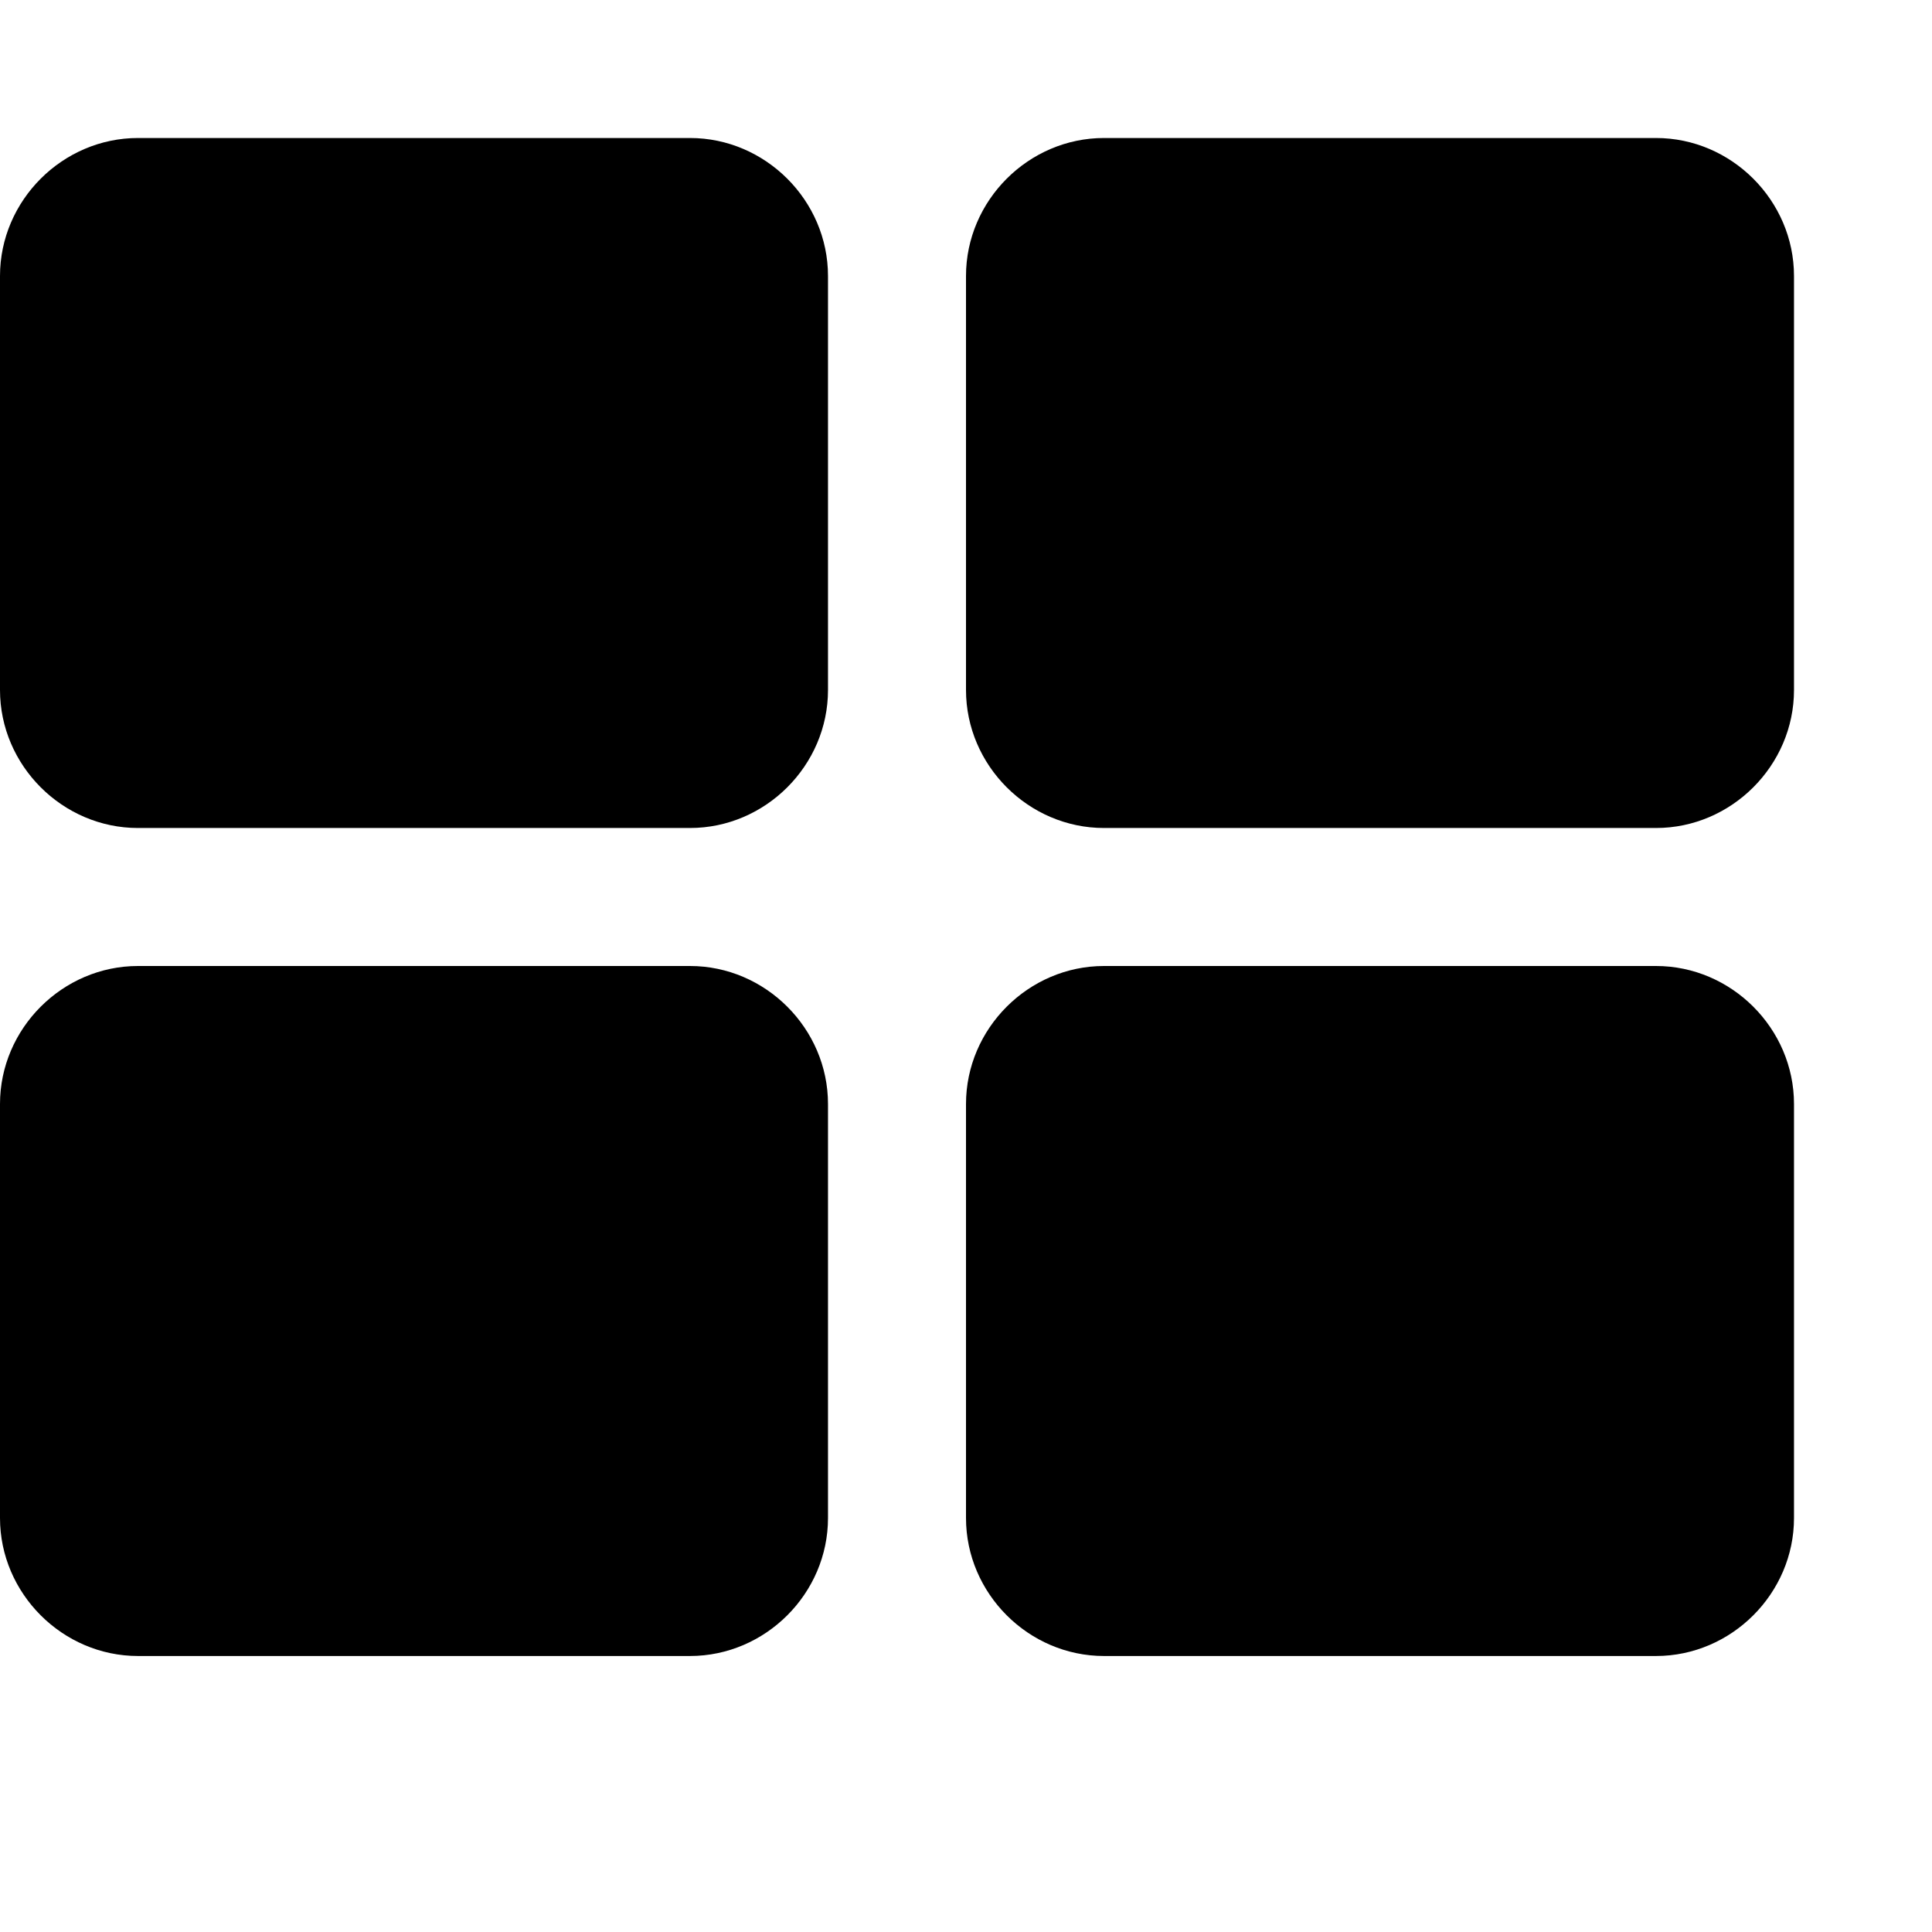 <svg xmlns="http://www.w3.org/2000/svg" viewBox="0 0 1792 1792" fill="currentColor"><path d="M768 1024v384c0 70-58 128-128 128H128c-70 0-128-58-128-128v-384c0-70 58-128 128-128h512c70 0 128 58 128 128zm0-768v384c0 70-58 128-128 128H128C58 768 0 710 0 640V256c0-70 58-128 128-128h512c70 0 128 58 128 128zm896 768v384c0 70-58 128-128 128h-512c-70 0-128-58-128-128v-384c0-70 58-128 128-128h512c70 0 128 58 128 128zm0-768v384c0 70-58 128-128 128h-512c-70 0-128-58-128-128V256c0-70 58-128 128-128h512c70 0 128 58 128 128z"/></svg>
